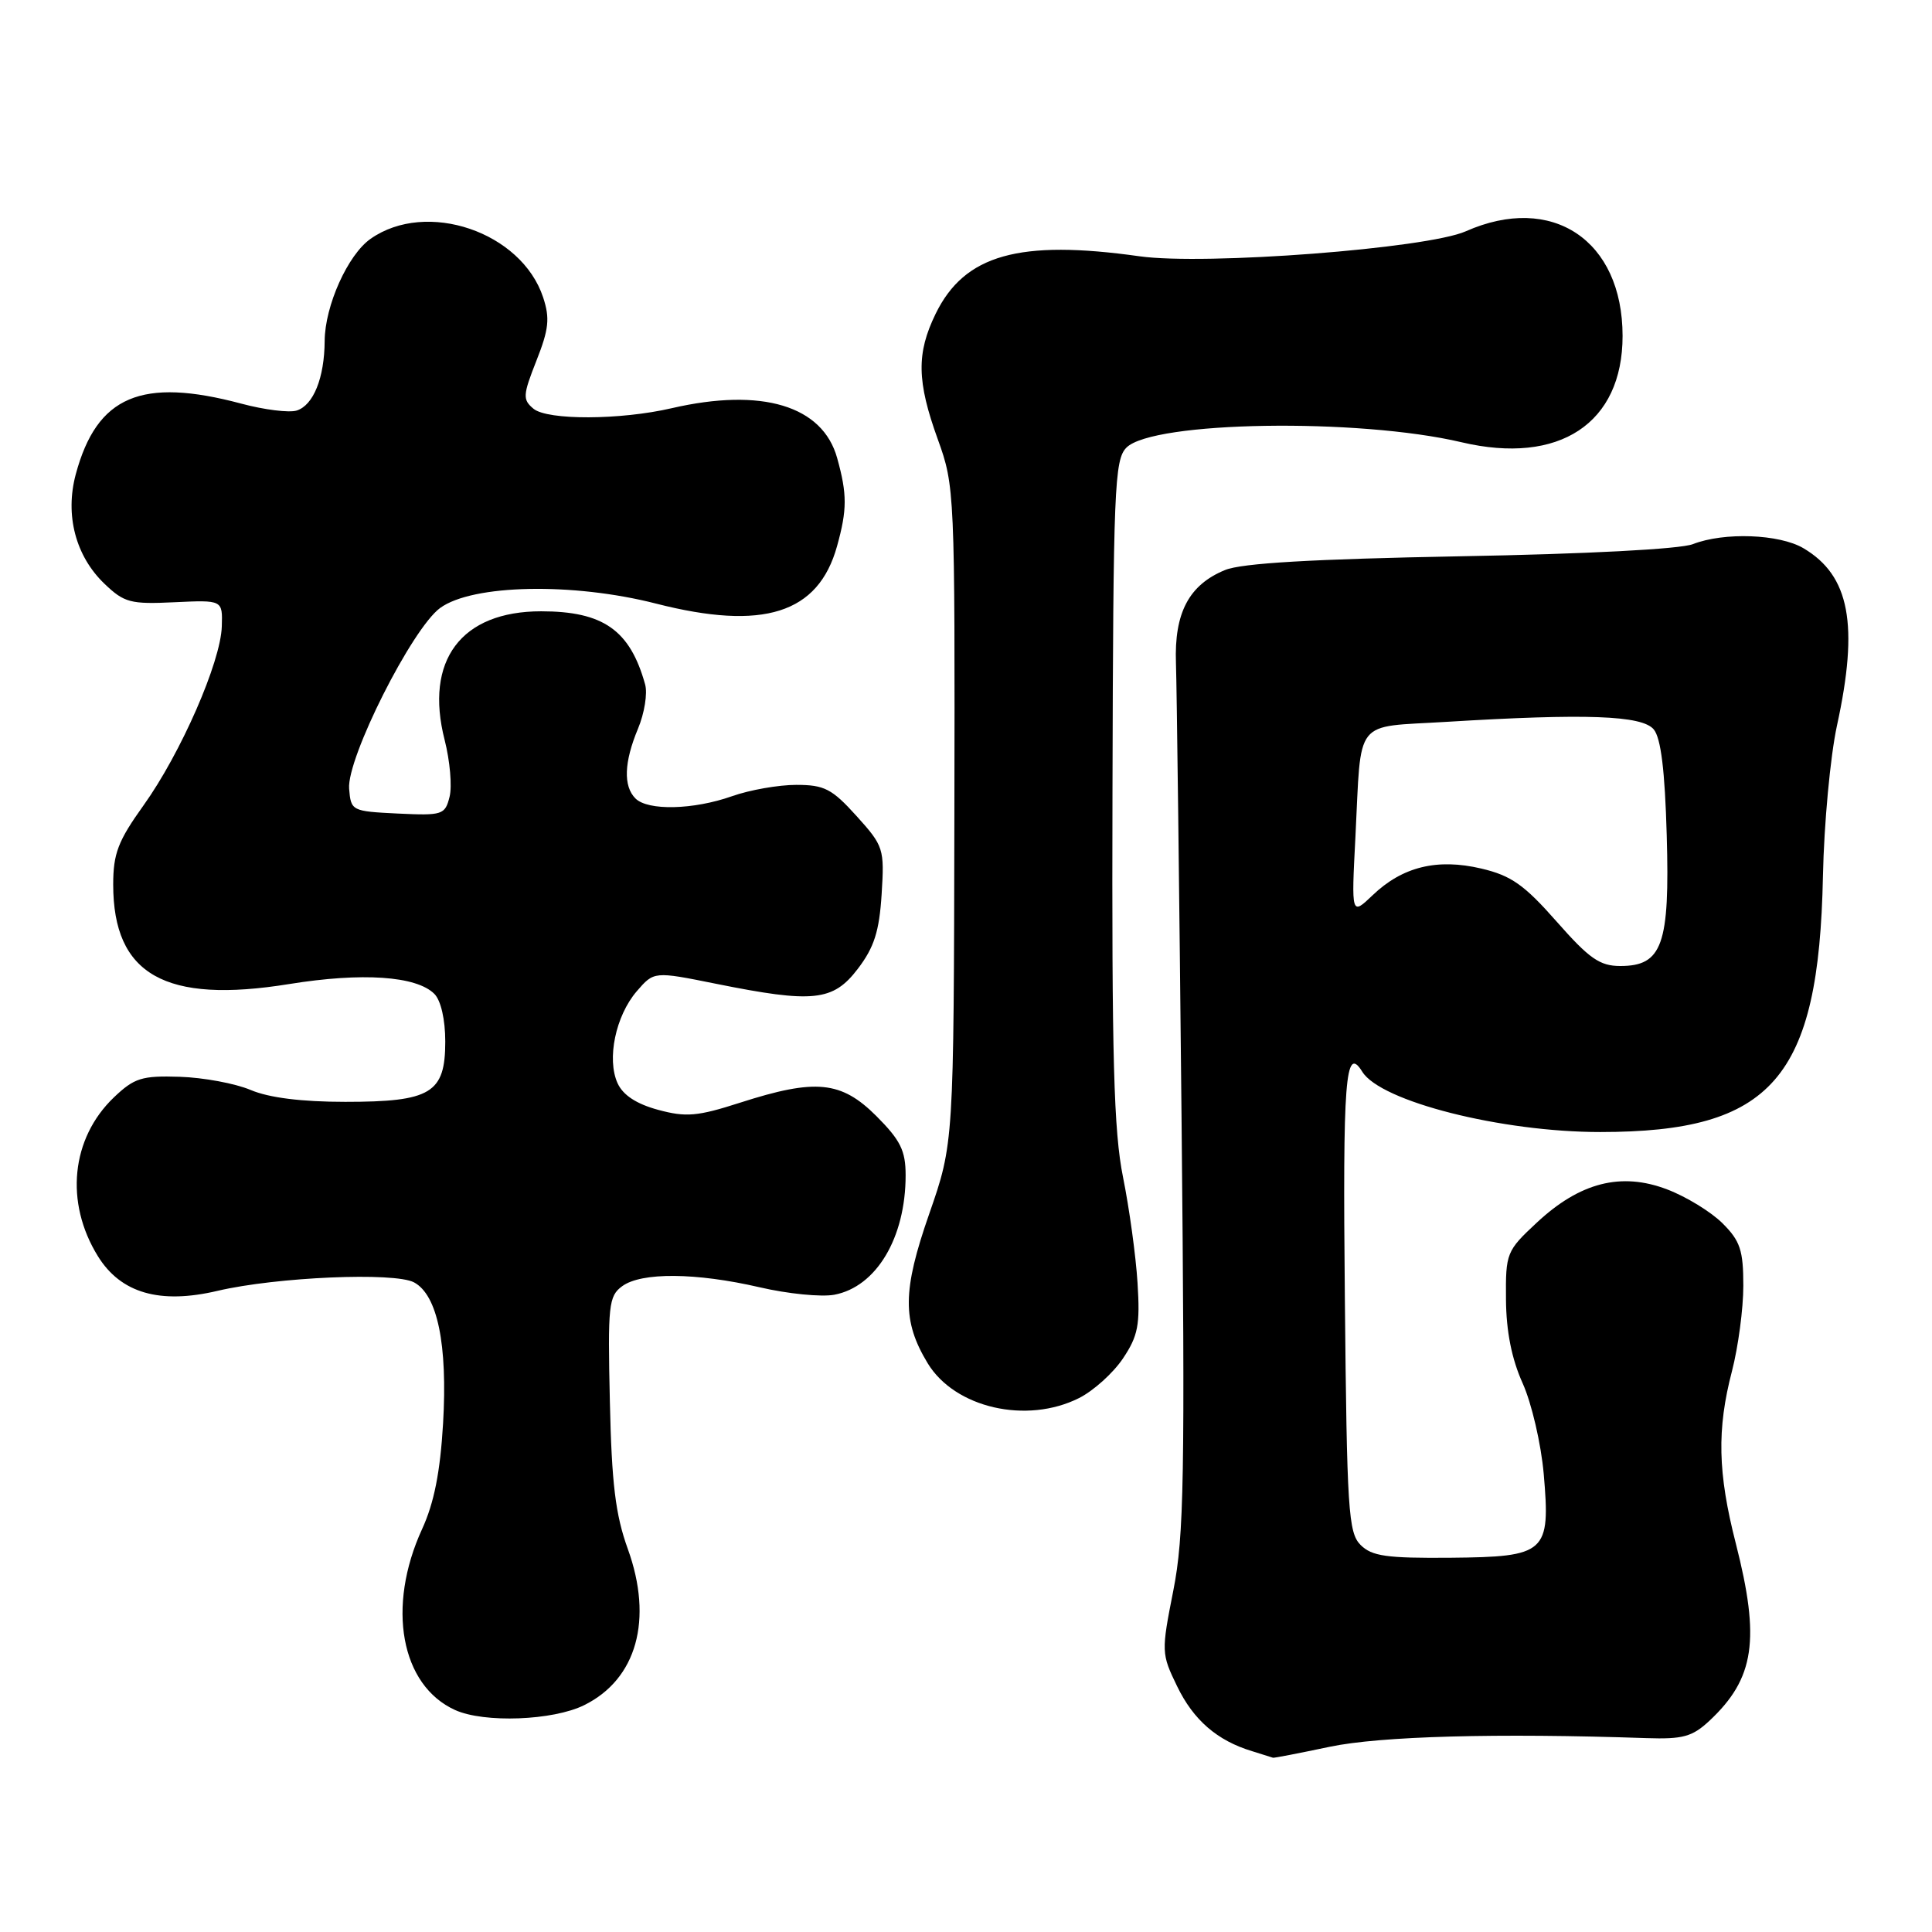 <?xml version="1.0" encoding="UTF-8" standalone="no"?>
<!DOCTYPE svg PUBLIC "-//W3C//DTD SVG 1.1//EN" "http://www.w3.org/Graphics/SVG/1.1/DTD/svg11.dtd" >
<svg xmlns="http://www.w3.org/2000/svg" xmlns:xlink="http://www.w3.org/1999/xlink" version="1.1" viewBox="0 0 256 256">
 <g >
 <path fill="currentColor"
d=" M 176.18 231.46 C 182.88 230.05 198.35 229.63 218.17 230.31 C 222.99 230.47 224.24 230.13 226.52 228.00 C 232.50 222.40 233.26 217.26 230.00 204.50 C 227.61 195.16 227.48 189.40 229.50 181.66 C 230.32 178.49 231.00 173.41 231.00 170.37 C 231.00 165.68 230.59 164.43 228.25 162.10 C 226.74 160.59 223.43 158.56 220.90 157.60 C 214.82 155.28 209.35 156.67 203.64 162.00 C 199.61 165.75 199.50 166.04 199.55 172.18 C 199.58 176.42 200.31 180.07 201.76 183.29 C 202.95 185.93 204.20 191.32 204.55 195.29 C 205.46 205.78 204.89 206.29 192.19 206.41 C 183.74 206.48 181.79 206.21 180.29 204.72 C 178.66 203.09 178.47 200.15 178.20 171.97 C 177.91 142.93 178.26 138.38 180.51 142.01 C 182.94 145.95 198.94 150.00 212.04 150.00 C 234.83 150.00 241.01 142.90 241.55 116.07 C 241.69 109.16 242.53 100.21 243.40 96.18 C 246.33 82.77 245.10 76.26 238.96 72.64 C 235.78 70.76 228.44 70.49 224.32 72.10 C 222.64 72.76 210.20 73.41 193.50 73.71 C 173.85 74.08 164.55 74.62 162.33 75.53 C 157.54 77.49 155.58 81.21 155.82 87.87 C 155.93 90.97 156.26 118.02 156.56 148.00 C 157.03 195.83 156.90 203.51 155.47 210.76 C 153.87 218.86 153.88 219.12 155.97 223.43 C 158.14 227.92 161.28 230.64 165.91 232.04 C 167.34 232.48 168.58 232.87 168.68 232.91 C 168.79 232.96 172.16 232.31 176.18 231.46 Z  M 77.41 225.94 C 84.37 222.50 86.57 214.61 83.19 205.25 C 81.55 200.71 81.05 196.59 80.81 185.68 C 80.52 172.95 80.65 171.74 82.44 170.43 C 84.98 168.56 92.22 168.62 100.65 170.57 C 104.38 171.44 108.83 171.88 110.55 171.56 C 116.12 170.51 120.00 164.01 120.00 155.73 C 120.00 152.46 119.32 151.09 116.12 147.88 C 111.46 143.23 108.08 142.89 98.07 146.11 C 92.41 147.93 90.91 148.06 87.21 147.06 C 84.33 146.28 82.55 145.11 81.83 143.53 C 80.38 140.33 81.57 134.61 84.37 131.35 C 86.66 128.70 86.66 128.70 94.85 130.35 C 107.76 132.95 110.38 132.68 113.66 128.38 C 115.83 125.54 116.51 123.41 116.82 118.50 C 117.20 112.45 117.09 112.11 113.49 108.12 C 110.24 104.52 109.23 104.00 105.51 104.00 C 103.17 104.00 99.34 104.67 97.00 105.50 C 91.88 107.31 85.85 107.45 84.20 105.80 C 82.57 104.17 82.69 100.98 84.54 96.55 C 85.39 94.52 85.82 91.87 85.48 90.68 C 83.48 83.49 79.93 81.00 71.70 81.00 C 61.10 81.00 56.22 87.51 58.92 98.06 C 59.62 100.81 59.92 104.19 59.57 105.58 C 58.97 107.97 58.64 108.08 52.72 107.80 C 46.60 107.50 46.50 107.45 46.26 104.50 C 45.95 100.45 54.59 83.29 58.32 80.56 C 62.61 77.43 75.90 77.16 86.93 79.98 C 101.15 83.61 108.43 81.30 110.91 72.38 C 112.26 67.53 112.26 65.48 110.93 60.70 C 109.01 53.75 100.94 51.33 89.00 54.09 C 82.19 55.67 72.55 55.70 70.69 54.16 C 69.24 52.95 69.27 52.38 71.08 47.79 C 72.73 43.62 72.88 42.17 71.97 39.41 C 69.10 30.72 56.52 26.44 49.11 31.64 C 46.09 33.75 43.05 40.51 43.02 45.18 C 42.99 50.07 41.53 53.70 39.31 54.40 C 38.31 54.71 35.02 54.30 32.00 53.49 C 18.74 49.95 12.84 52.46 10.04 62.84 C 8.59 68.25 10.01 73.68 13.84 77.35 C 16.46 79.86 17.29 80.08 23.11 79.80 C 29.50 79.50 29.50 79.50 29.39 83.00 C 29.25 87.72 23.96 99.81 19.03 106.70 C 15.64 111.43 15.00 113.10 15.00 117.21 C 15.00 129.16 21.88 133.05 38.33 130.39 C 48.00 128.83 55.17 129.32 57.55 131.69 C 58.42 132.56 59.00 135.09 59.00 138.01 C 59.00 144.86 57.10 146.00 45.75 146.00 C 39.98 146.00 35.65 145.46 33.22 144.43 C 31.17 143.56 26.94 142.78 23.82 142.68 C 18.79 142.52 17.80 142.83 15.09 145.41 C 9.42 150.84 8.56 159.32 12.97 166.45 C 16.00 171.35 21.17 172.85 28.84 171.04 C 36.65 169.21 52.26 168.54 54.86 169.92 C 57.97 171.59 59.32 178.14 58.71 188.61 C 58.33 195.05 57.52 199.15 55.93 202.61 C 51.20 212.92 53.10 223.33 60.31 226.59 C 64.16 228.33 73.28 227.99 77.41 225.94 Z  M 142.98 185.25 C 144.89 184.29 147.51 181.93 148.80 180.00 C 150.80 177.01 151.08 175.56 150.73 170.00 C 150.51 166.43 149.64 160.12 148.81 156.00 C 147.58 149.92 147.31 140.23 147.41 104.77 C 147.51 64.67 147.67 60.91 149.26 59.31 C 152.77 55.80 179.96 55.37 193.66 58.60 C 206.60 61.65 215.00 56.11 215.00 44.52 C 215.00 31.82 205.65 25.58 194.22 30.65 C 189.06 32.93 159.70 35.18 151.00 33.96 C 135.03 31.71 127.81 33.74 123.98 41.57 C 121.42 46.82 121.48 50.52 124.27 58.23 C 126.50 64.40 126.54 65.19 126.46 108.00 C 126.38 151.50 126.38 151.50 123.12 160.86 C 119.57 171.03 119.54 175.06 122.93 180.65 C 126.53 186.56 136.03 188.74 142.98 185.25 Z  M 206.26 122.11 C 201.97 117.24 200.24 116.02 196.29 115.09 C 190.43 113.71 185.82 114.84 181.86 118.64 C 179.06 121.31 179.06 121.31 179.60 110.91 C 180.41 94.94 179.25 96.41 191.64 95.65 C 210.17 94.52 217.58 94.79 219.13 96.65 C 220.08 97.80 220.61 102.10 220.85 110.67 C 221.27 125.17 220.26 128.00 214.70 128.00 C 211.98 128.00 210.59 127.03 206.26 122.11 Z "/>
</g>
</svg>